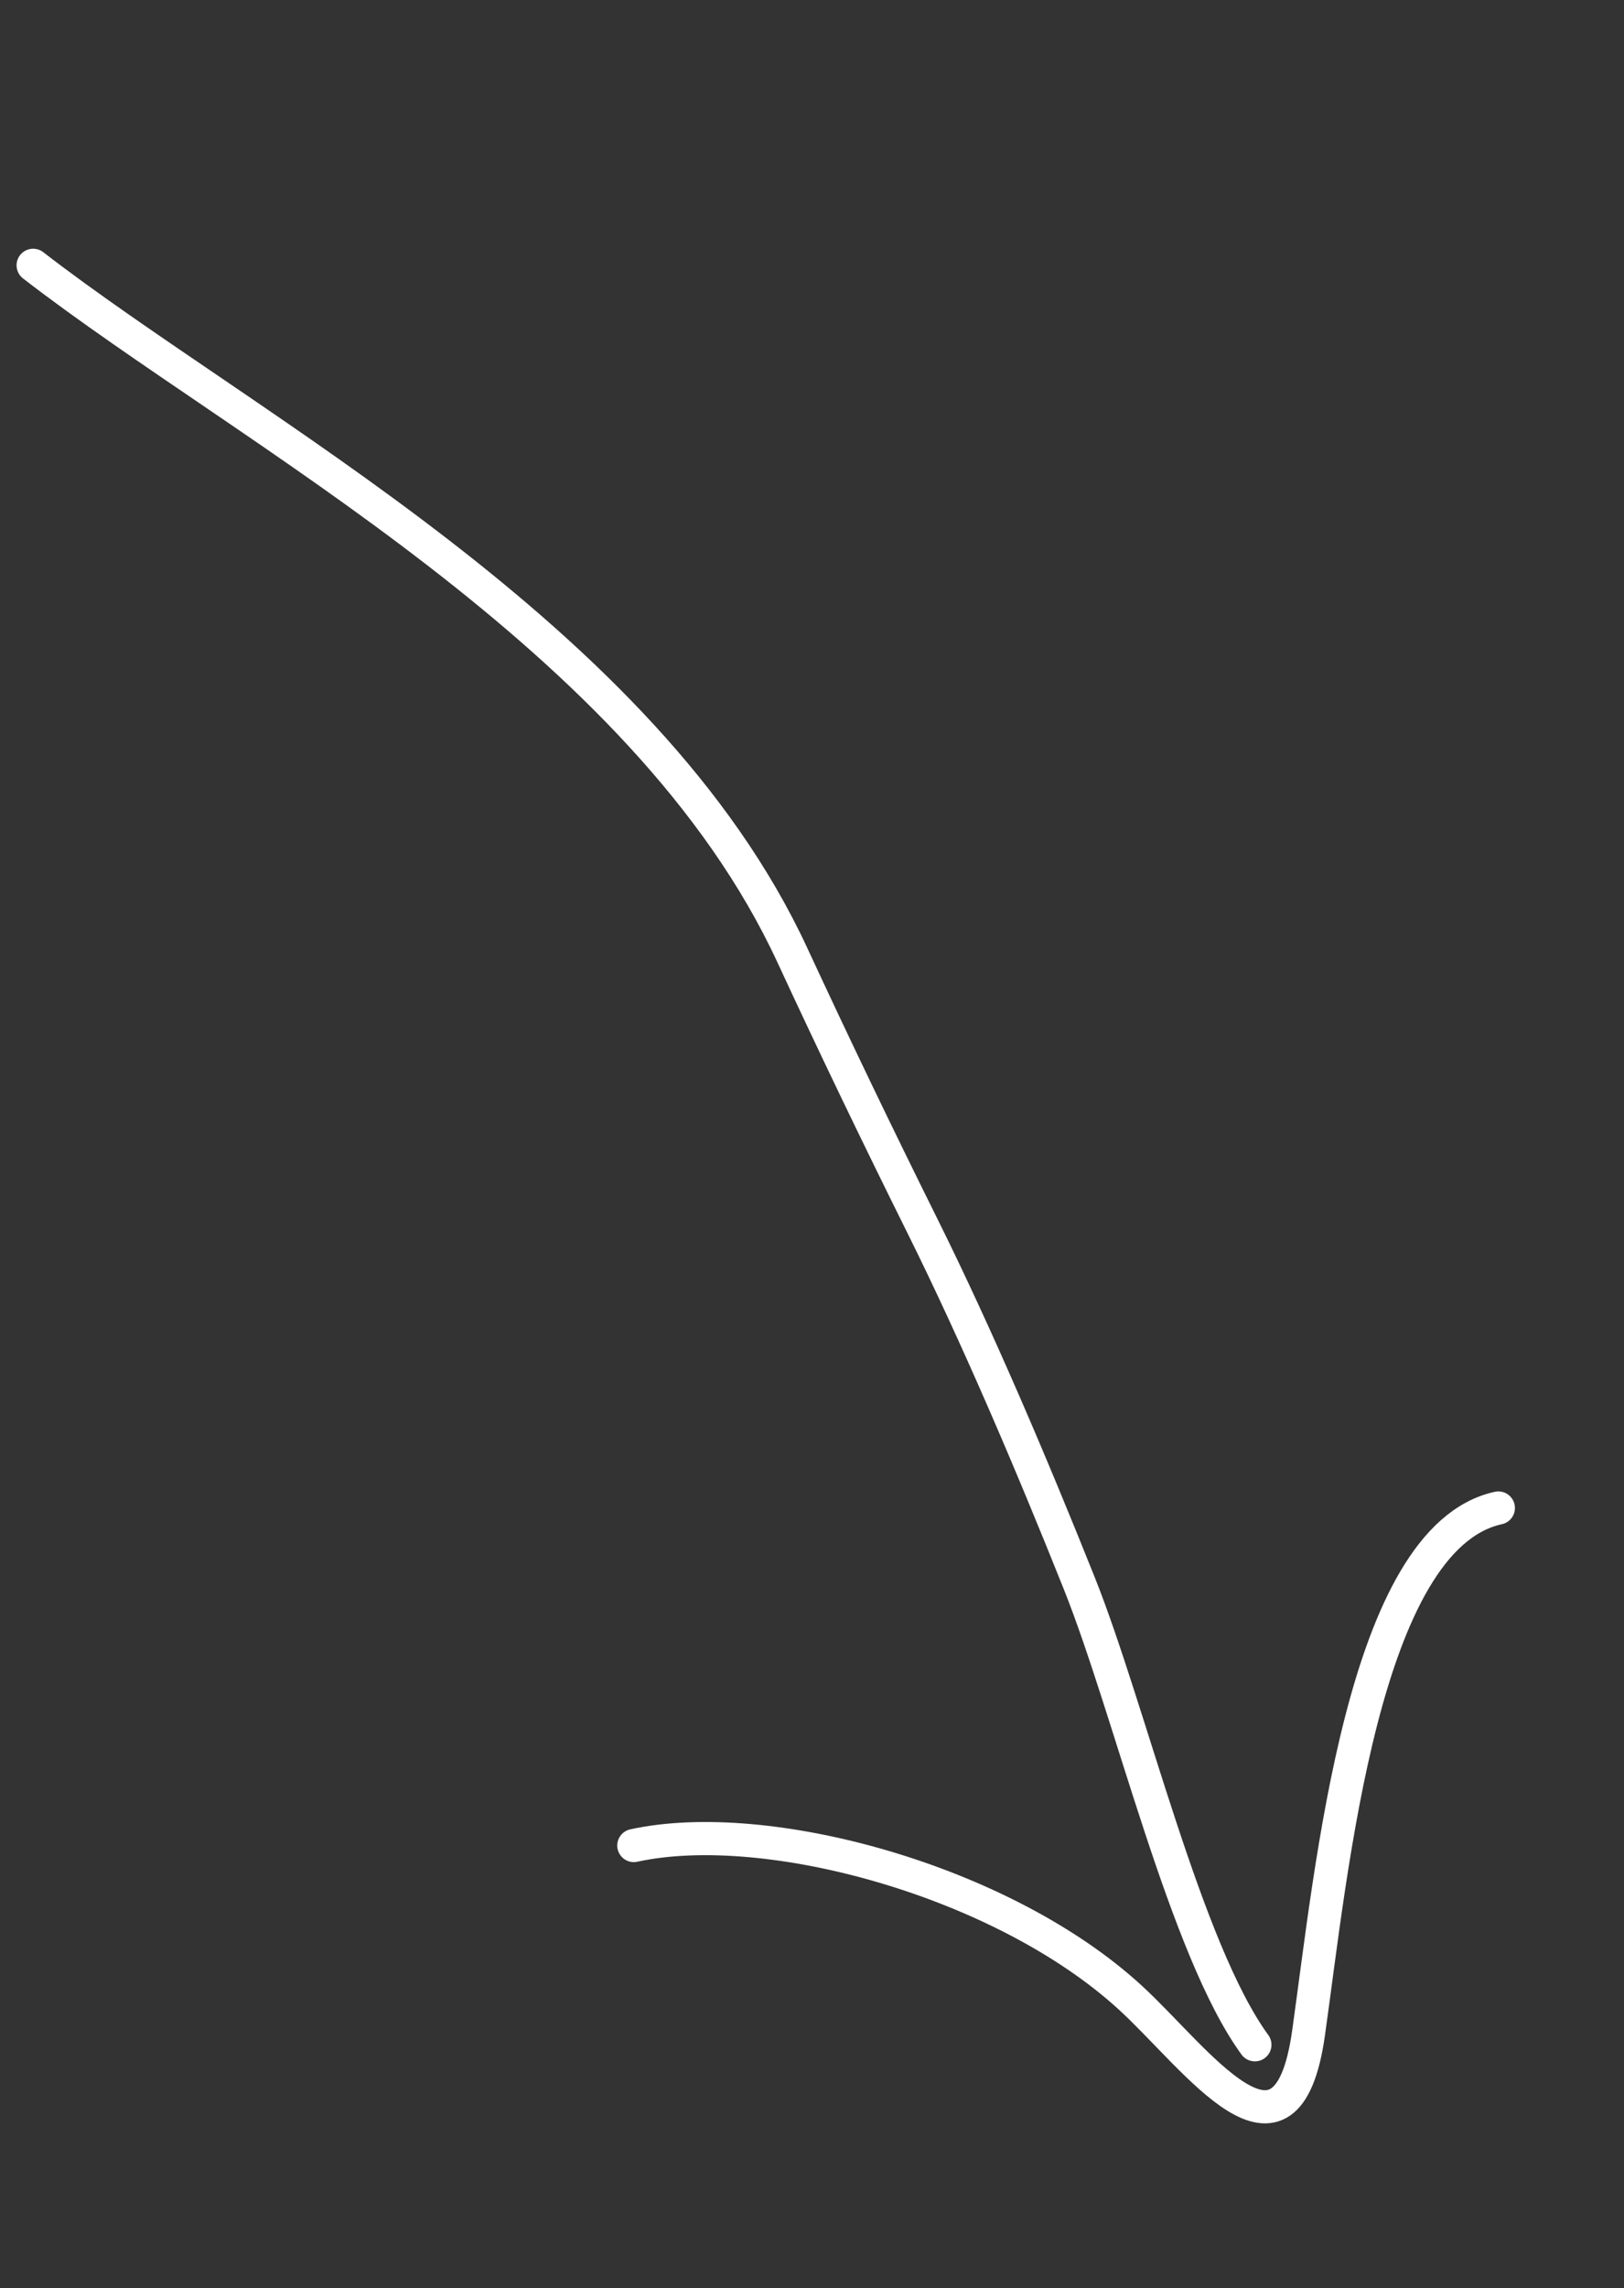 <svg width="49" height="69" viewBox="0 0 49 69" fill="none" xmlns="http://www.w3.org/2000/svg">
<rect x="0" y="0" width="49" height="69" fill="#333333" stroke="none"/>
<path d="M1 8C7.492 13.025 19.424 19.125 23.908 28.804C25.184 31.558 26.474 34.235 27.812 36.927C29.494 40.31 31.121 44.133 32.561 47.733C34.112 51.613 35.768 58.785 37.863 61.658" stroke="white" stroke-linecap="round"/>
<path d="M19.124 55.65C23.136 54.775 30.255 56.709 34.103 60.235C36.118 62.081 38.818 66.002 39.482 61.305C40.178 56.387 41.115 46.365 45.209 45.472" stroke="white" stroke-linecap="round"/>
</svg>

